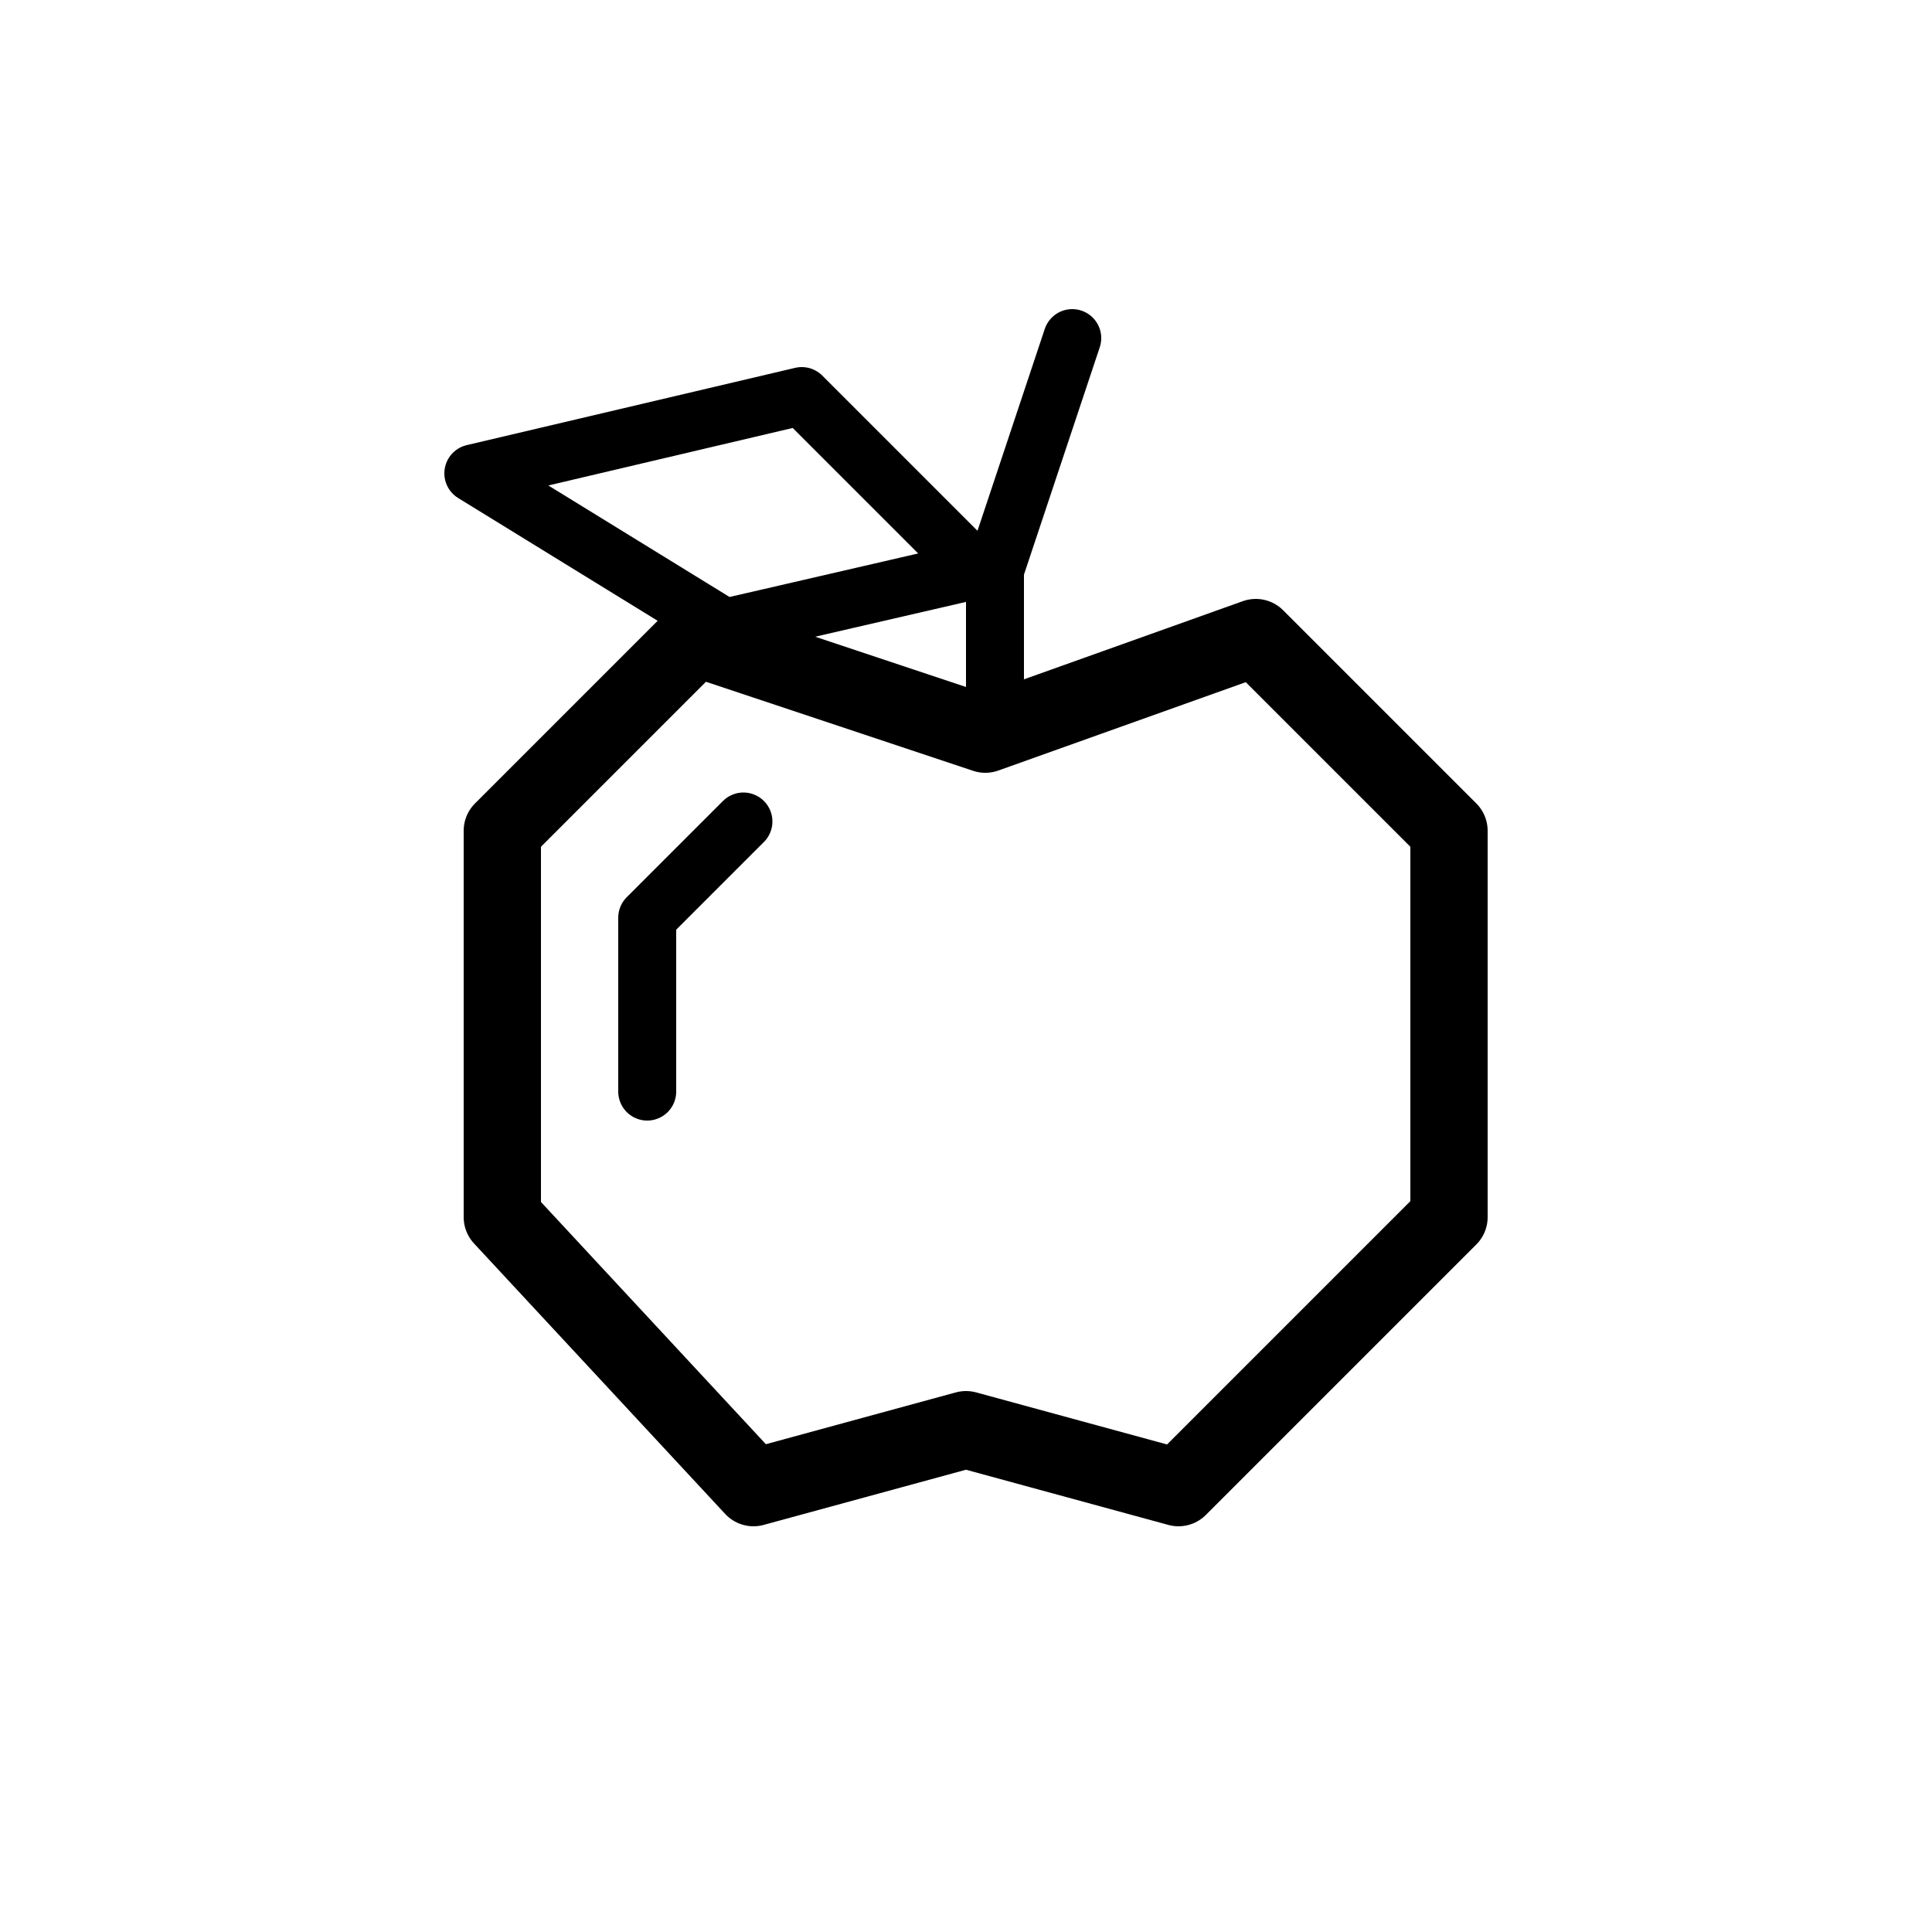 <svg xmlns="http://www.w3.org/2000/svg" viewBox="0 0 100 100"><defs><style>.cls-1,.cls-2,.cls-3{fill:#fff;}.cls-2,.cls-3,.cls-4{stroke:#000;stroke-linecap:round;stroke-linejoin:round;}.cls-2{stroke-width:4px;}.cls-3,.cls-4{stroke-width:3px;}.cls-4{fill:none;}</style></defs><title>80x80_Eventbrite_family_and_education</title><g id="Format"><rect class="cls-1" width="100" height="100"/></g><g id="Design"><polygon class="cls-2" points="65 33 51 38 36 33 26 43 26 63 39 77 50 74 61 77 75 63 75 43 65 33"/><polyline class="cls-3" points="38.48 42.52 33.5 47.5 33.5 56.5"/><polyline class="cls-4" points="51.5 37.5 51.5 29.5 55.5 17.5"/><polygon class="cls-3" points="50.5 29.5 41.5 20.5 24.5 24.5 37.5 32.5 50.5 29.5"/></g></svg>